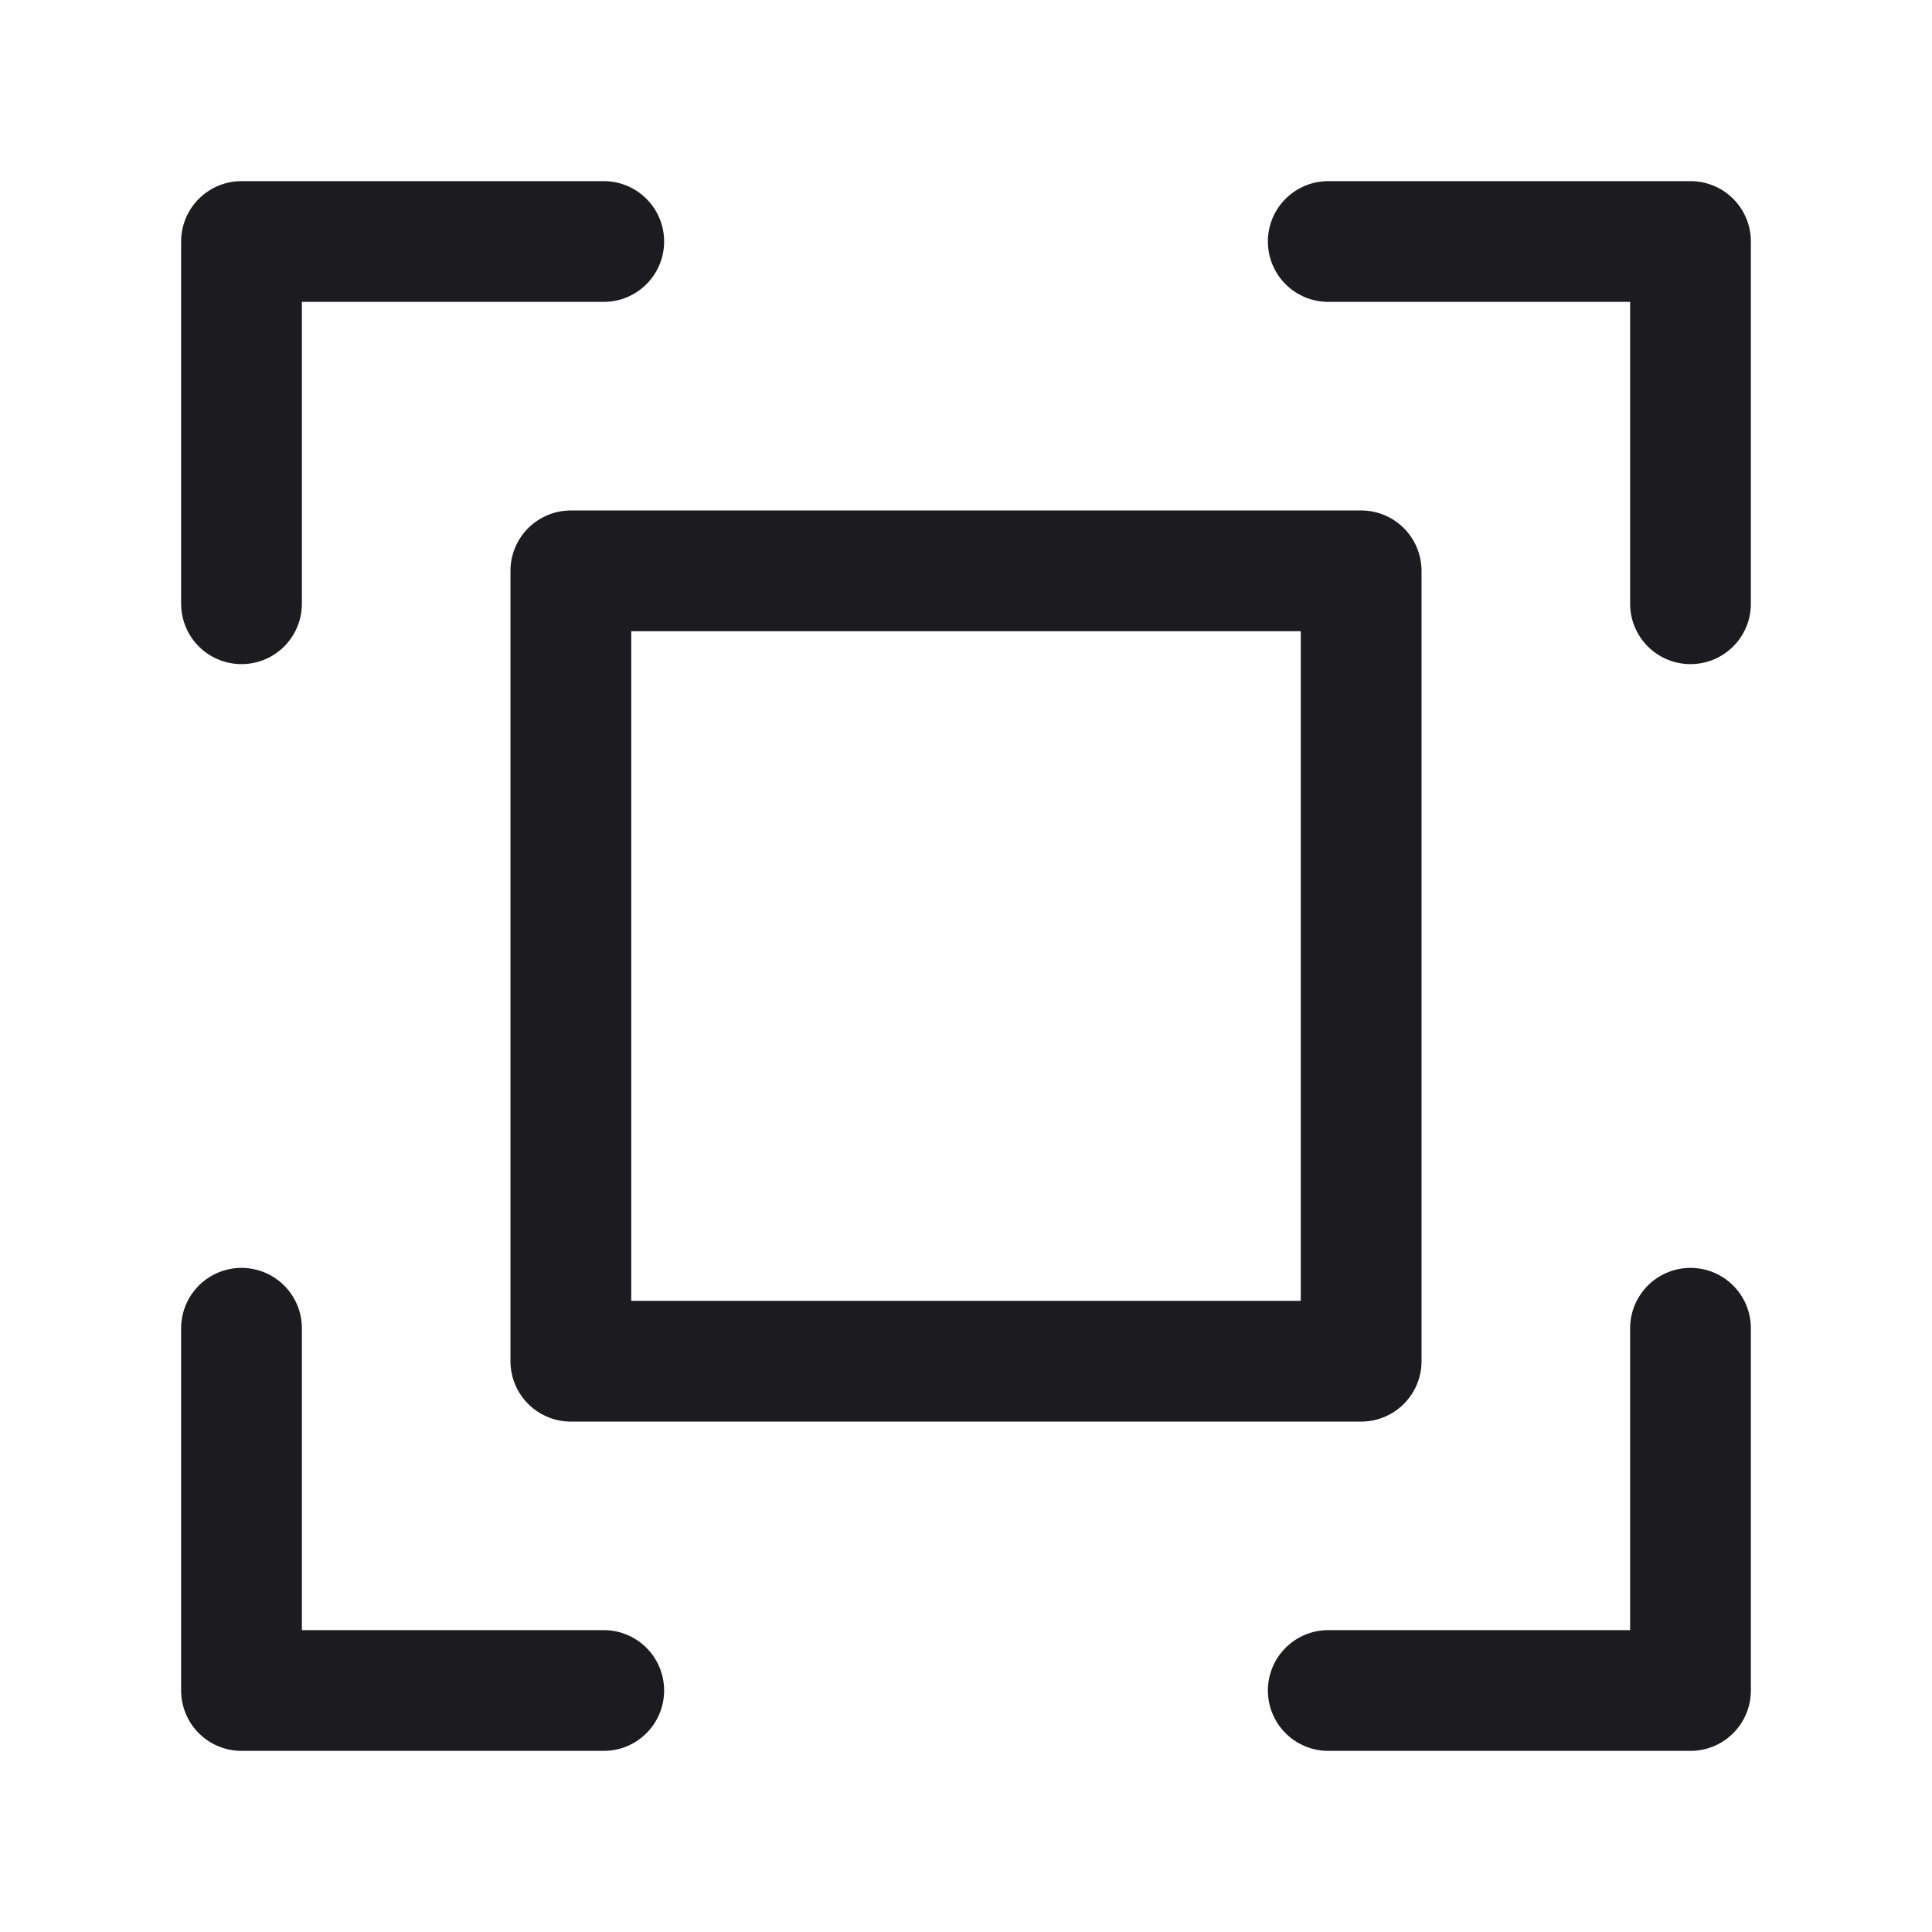 <svg width="32" height="32" viewBox="0 0 32 32" fill="none" xmlns="http://www.w3.org/2000/svg">
<path d="M9.455 9.455H22.545V22.546H9.455V9.455Z" stroke="#1C1B1F" stroke-width="2" stroke-linejoin="round"/>
<path d="M4 10V4H10M4 22V28H10M22 4H28V10M28 22V28H22" stroke="#1C1B1F" stroke-width="2" stroke-linecap="round" stroke-linejoin="round"/>
</svg>
